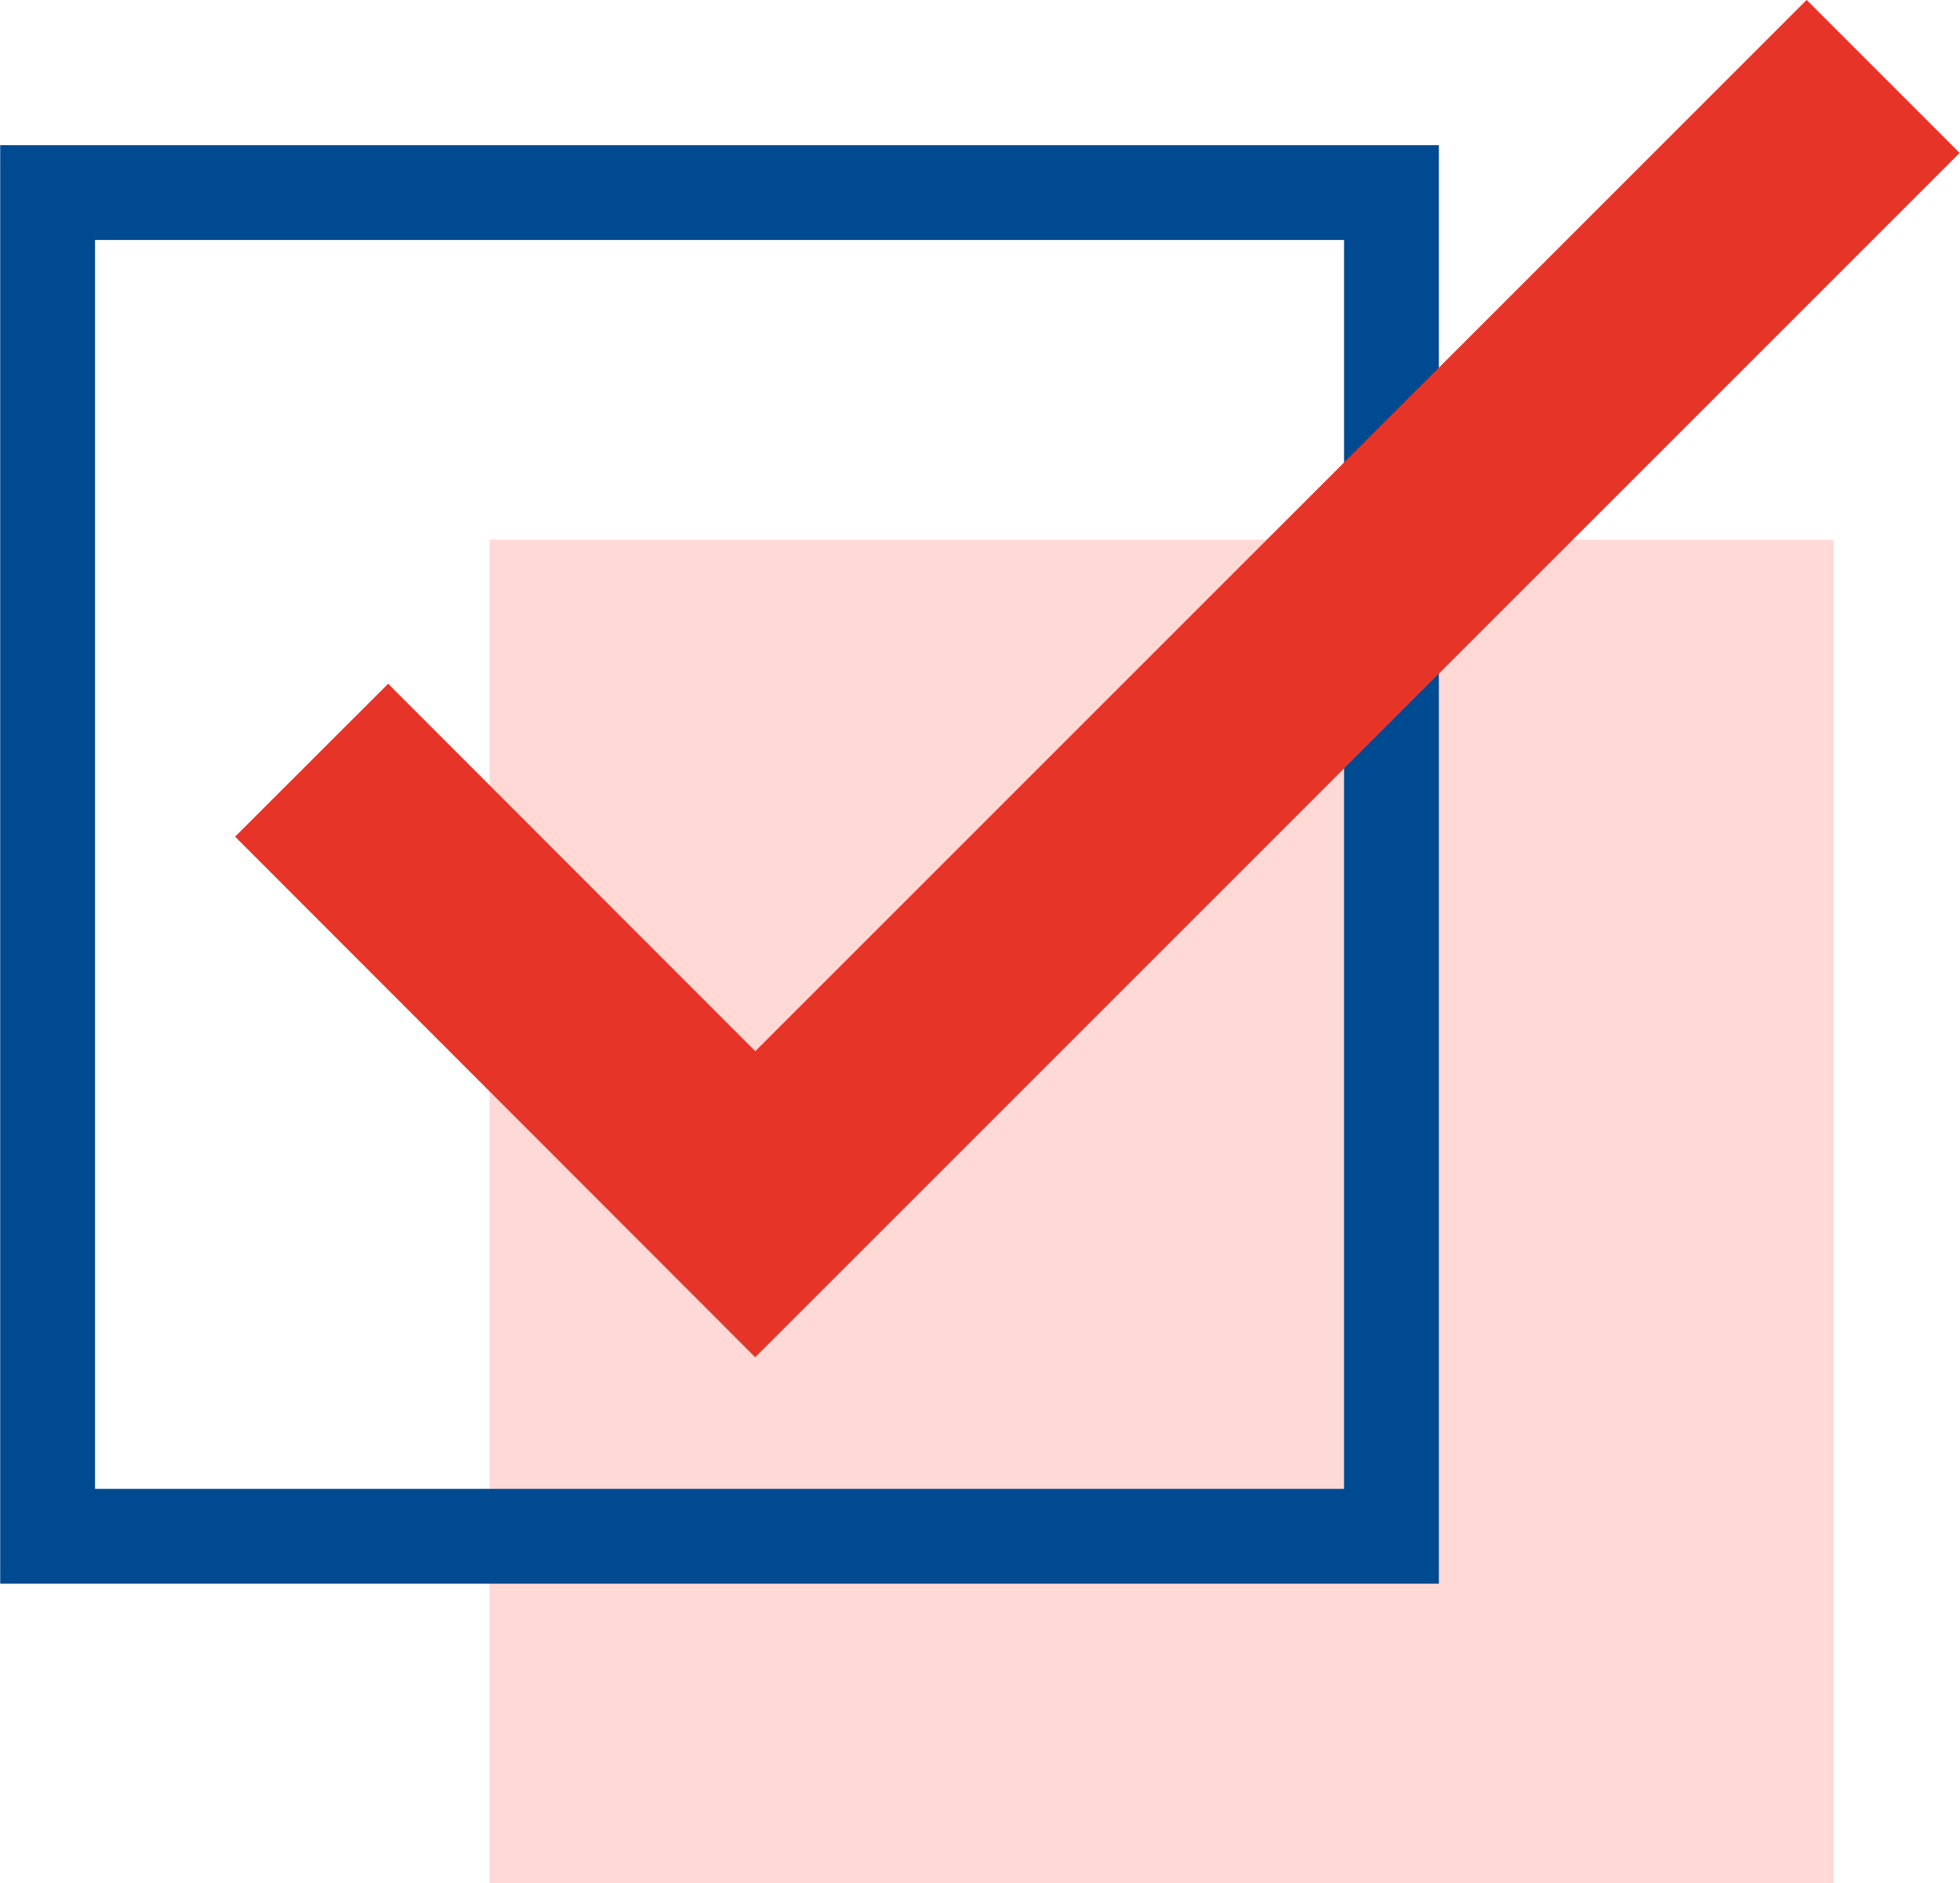 <svg xmlns="http://www.w3.org/2000/svg" viewBox="0 0 46.92 45.09"><defs><style>.cls-1{fill:#ffd9d6;}.cls-2,.cls-3{fill:none;stroke-miterlimit:10;}.cls-2{stroke:#004a91;stroke-width:2.27px;}.cls-3{stroke:#e63429;stroke-width:5.18px;}</style></defs><title>ticket</title><g id="Capa_2" data-name="Capa 2"><g id="Home_v.5" data-name="Home v.5"><rect class="cls-1" x="11.72" y="12.92" width="32.17" height="32.17"/><rect class="cls-2" x="1.14" y="4.61" width="32.17" height="32.17"/><polyline class="cls-3" points="7.46 18.2 18.08 28.83 45.08 1.83"/></g></g></svg>